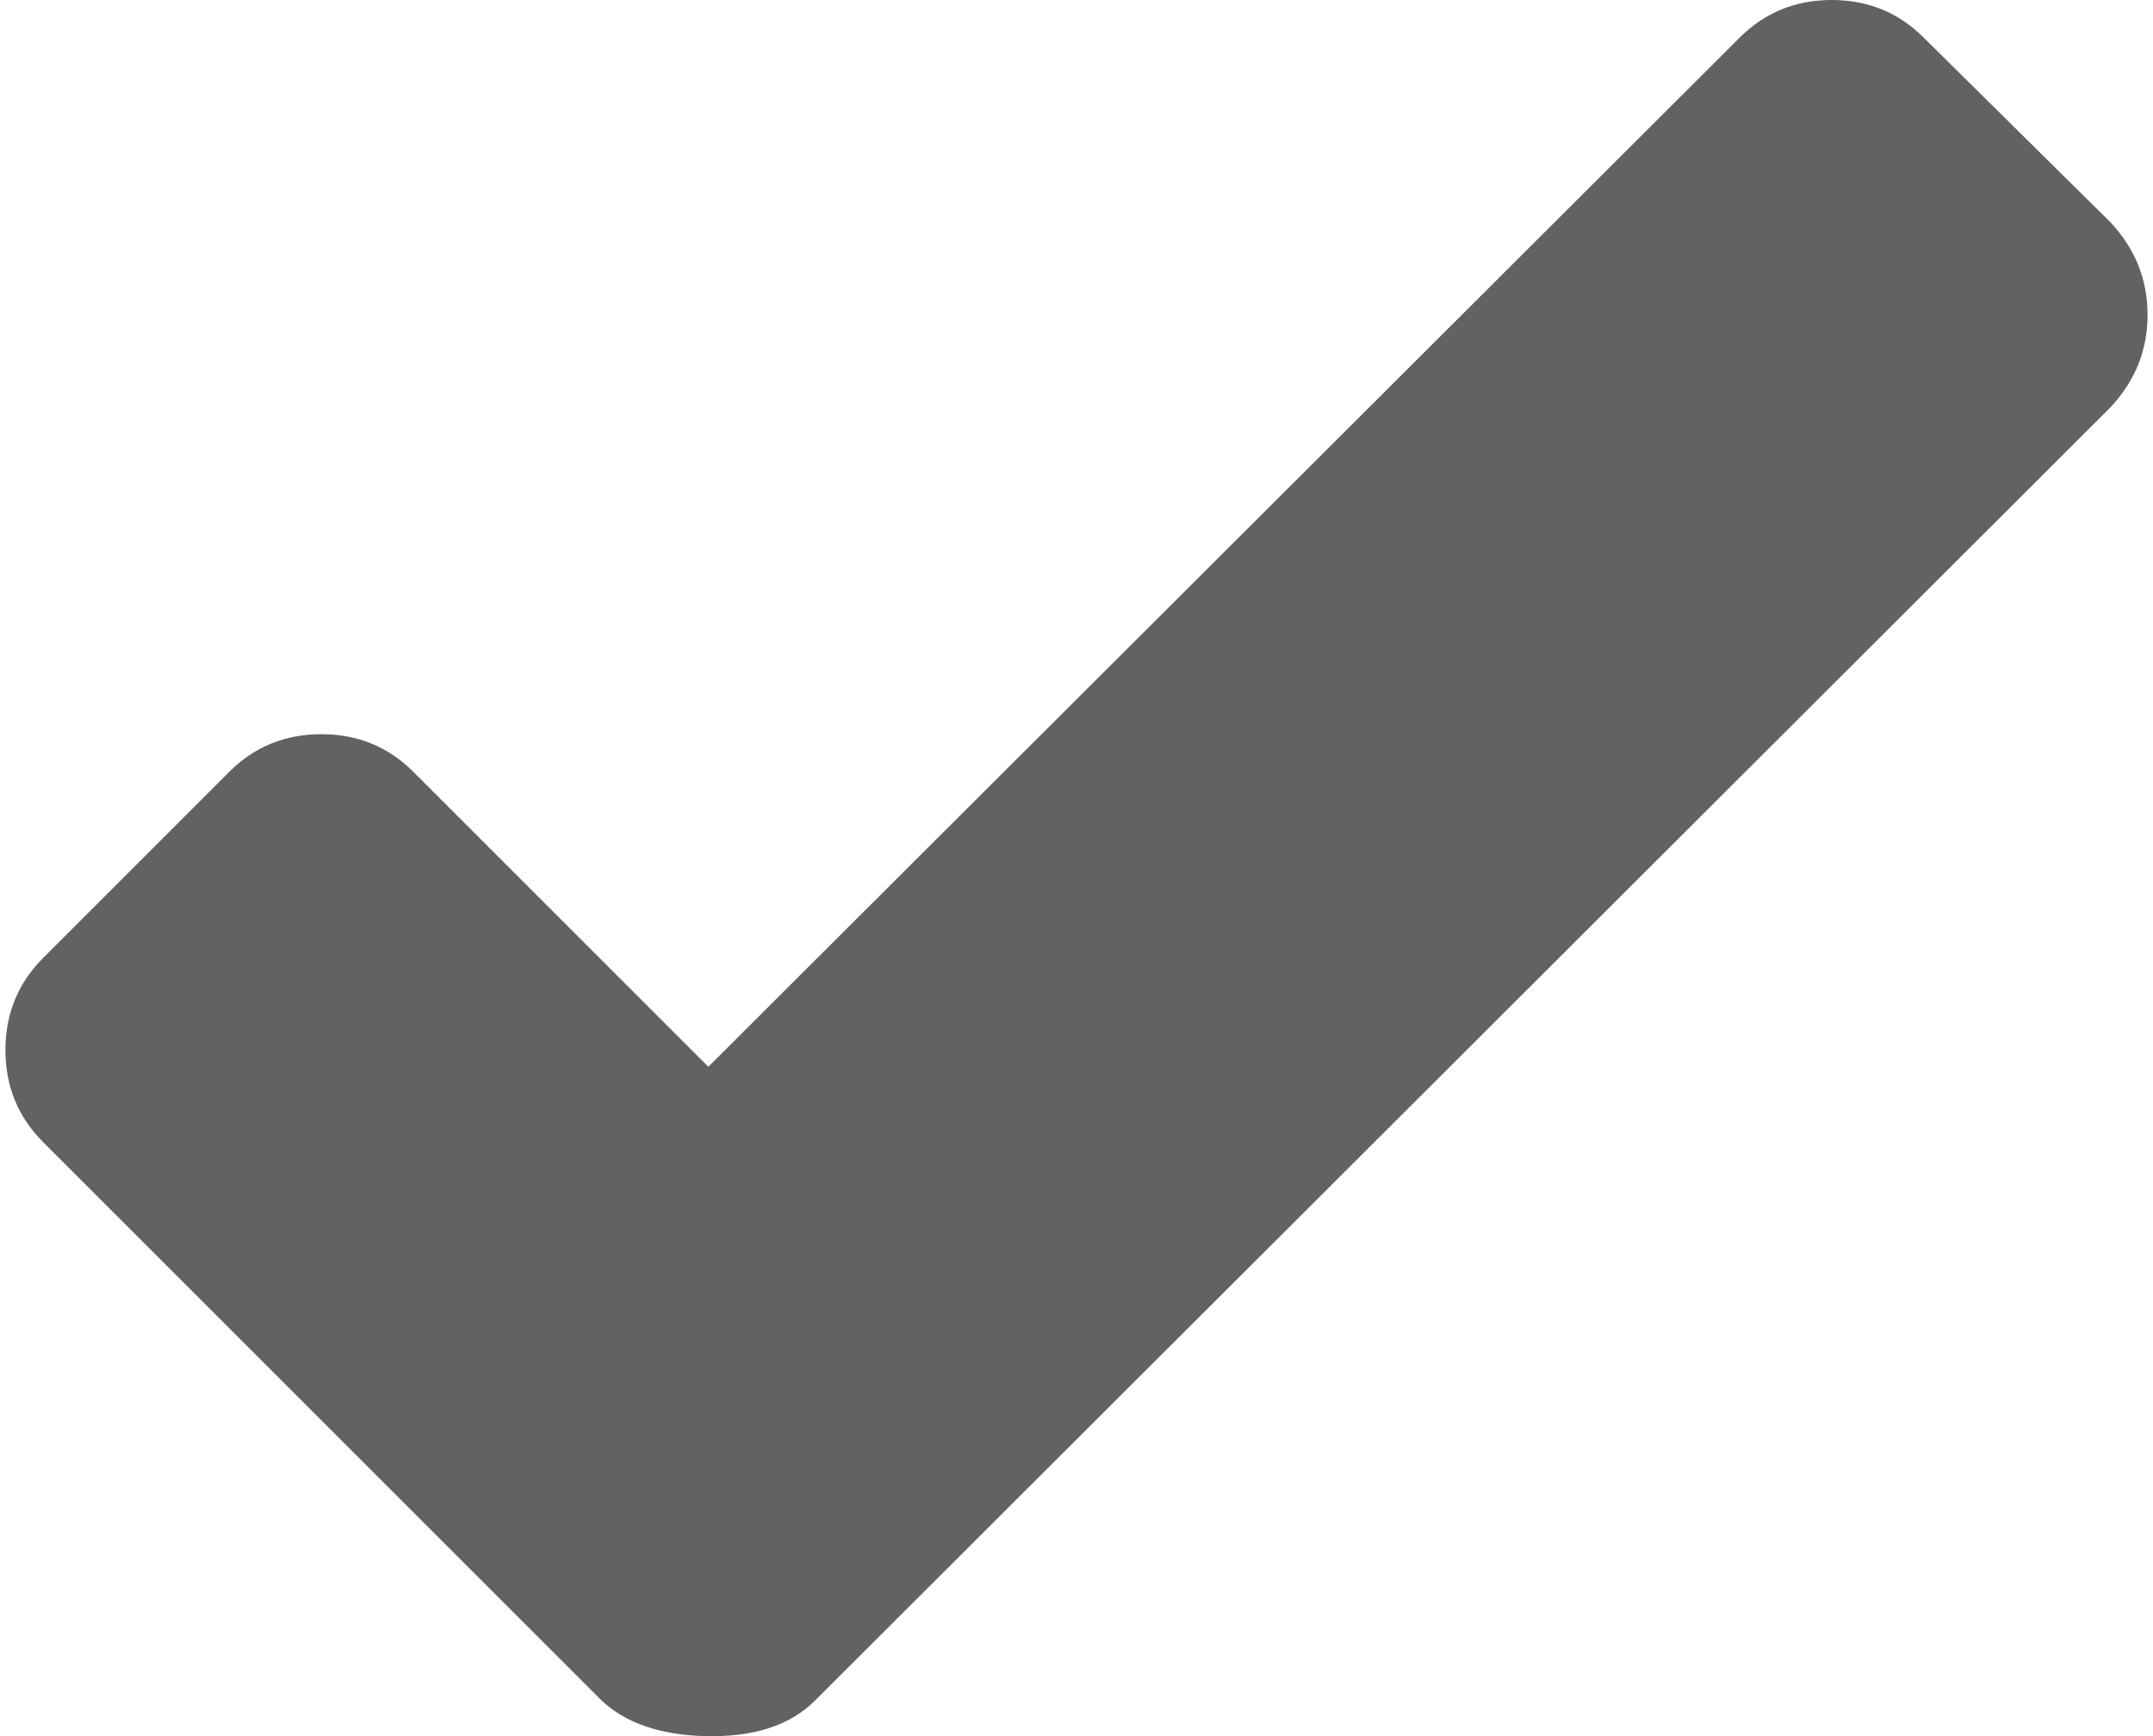 <svg xmlns="http://www.w3.org/2000/svg" xmlns:xlink="http://www.w3.org/1999/xlink" aria-hidden="true" focusable="false" width="1.24em" height="1em" style="-ms-transform: rotate(360deg); -webkit-transform: rotate(360deg); transform: rotate(360deg);" preserveAspectRatio="xMidYMid meet" viewBox="0 0 1024 830"><path d="M1006 195L387 813q-18 18-53 17q-32-1-49-17L18 546Q0 528 0 502t18-44l89-89q18-18 44-18t44 18l141 141L829 18q18-18 44-18t44 18l89 88q18 19 18 44.5t-18 44.5z" fill="#626262"/></svg>